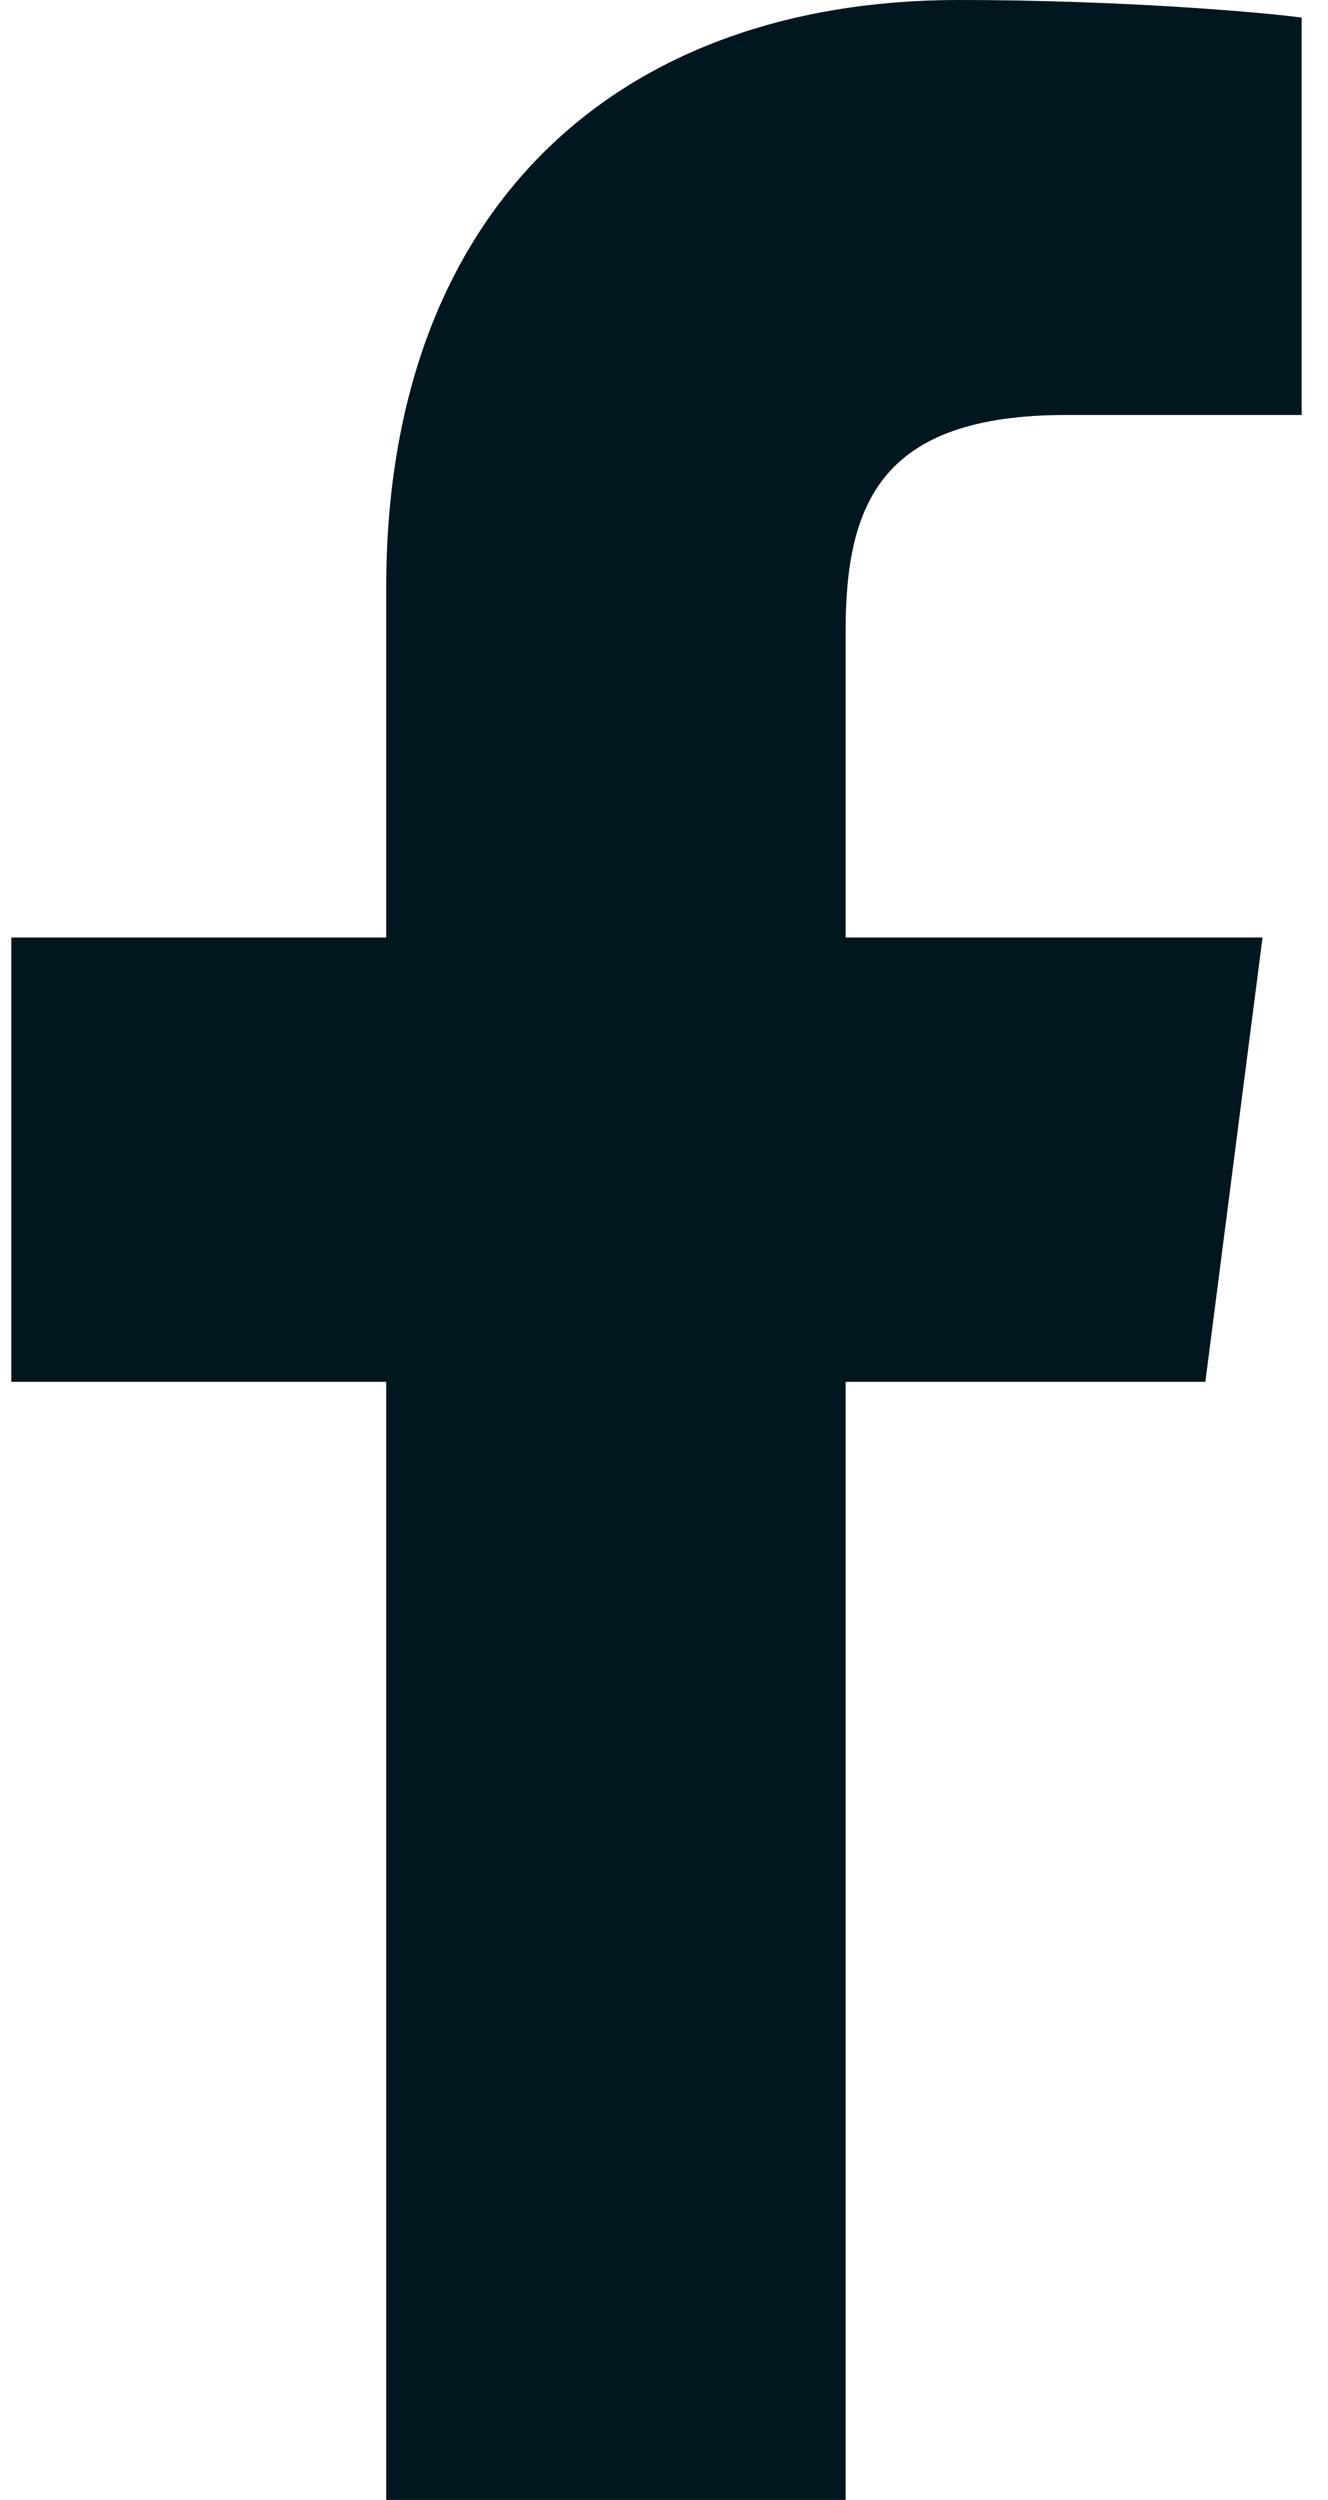 <svg width="17" height="32" viewBox="0 0 17 32" fill="none" xmlns="http://www.w3.org/2000/svg">
<path d="M4.944 32V17.688H0.145V12H4.944V7.519C4.944 2.65 7.922 0 12.271 0C14.354 0 16.144 0.156 16.663 0.225V5.312H13.647C11.282 5.312 10.825 6.438 10.825 8.081V12H16.162L15.43 17.688H10.825V32" fill="#00171F"/>
</svg>
